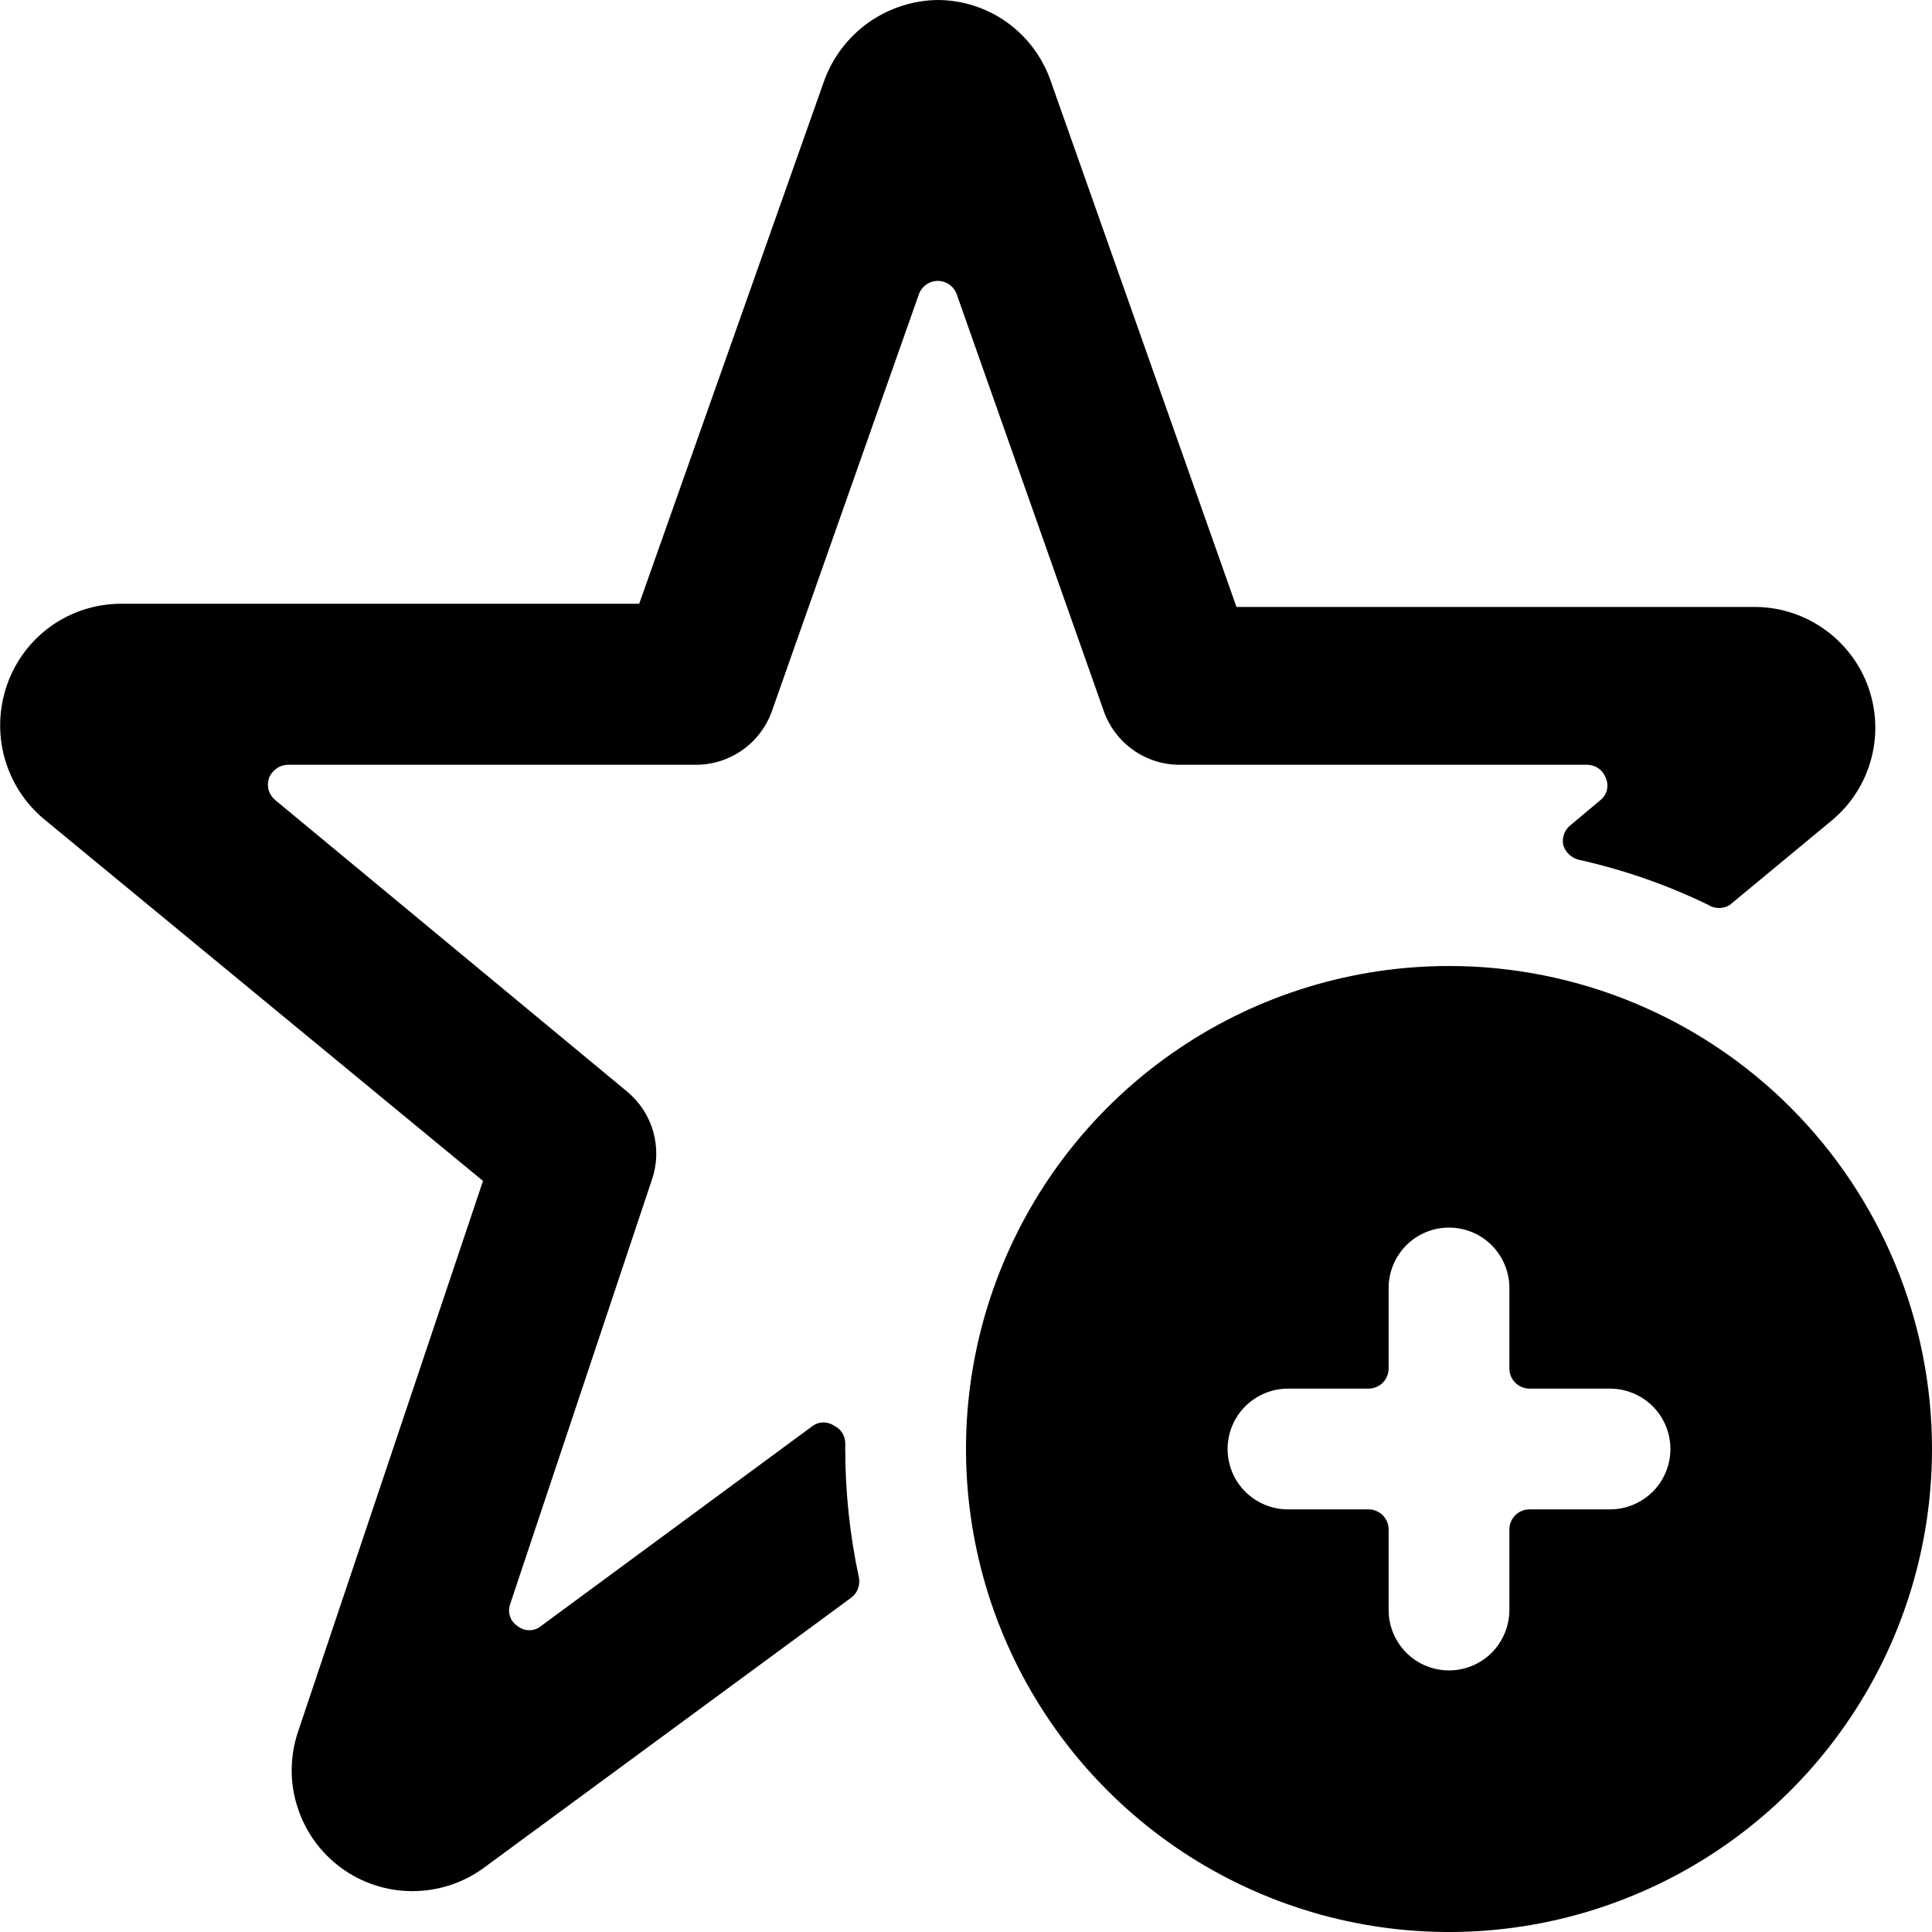 <svg xmlns="http://www.w3.org/2000/svg" fill="none" viewBox="0 0 20 20"><g fill="#000" clip-path="url(#a)"><path d="M8.75 14.942C8.75 14.903 8.739 14.865 8.719 14.833C8.698 14.8 8.668 14.774 8.633 14.758C8.601 14.736 8.564 14.725 8.525 14.725C8.486 14.725 8.449 14.736 8.417 14.758L5.6 16.833C5.566 16.861 5.523 16.876 5.479 16.876C5.435 16.876 5.392 16.861 5.358 16.833C5.321 16.809 5.292 16.773 5.279 16.73C5.265 16.688 5.267 16.642 5.283 16.6L6.75 12.208C6.804 12.049 6.808 11.876 6.762 11.714C6.716 11.552 6.622 11.408 6.492 11.3L2.85 8.283C2.818 8.257 2.794 8.221 2.782 8.181C2.77 8.141 2.771 8.098 2.783 8.058C2.798 8.017 2.826 7.982 2.861 7.957C2.897 7.931 2.94 7.917 2.983 7.917H7.208C7.381 7.916 7.548 7.862 7.689 7.762C7.829 7.662 7.935 7.521 7.992 7.358L9.508 3.058C9.521 3.015 9.547 2.977 9.583 2.95C9.619 2.923 9.663 2.908 9.708 2.908C9.753 2.908 9.797 2.923 9.833 2.95C9.869 2.977 9.896 3.015 9.908 3.058L11.425 7.358C11.482 7.521 11.588 7.662 11.728 7.762C11.868 7.862 12.036 7.916 12.208 7.917H16.433C16.476 7.918 16.517 7.932 16.551 7.957C16.586 7.983 16.611 8.018 16.625 8.058C16.641 8.097 16.644 8.14 16.634 8.181C16.623 8.221 16.6 8.257 16.567 8.283L16.258 8.542C16.227 8.566 16.204 8.598 16.191 8.635C16.177 8.672 16.175 8.712 16.183 8.75C16.195 8.786 16.215 8.819 16.243 8.845C16.271 8.872 16.305 8.89 16.342 8.9C16.805 9.003 17.256 9.159 17.683 9.367C17.717 9.388 17.756 9.4 17.796 9.4C17.836 9.4 17.875 9.388 17.908 9.367L18.975 8.483C19.171 8.316 19.31 8.093 19.374 7.843C19.438 7.594 19.423 7.331 19.332 7.09C19.241 6.85 19.077 6.643 18.864 6.499C18.651 6.354 18.399 6.279 18.142 6.283H12.8L10.875 0.833C10.79 0.591 10.633 0.381 10.424 0.231C10.215 0.082 9.965 0.001 9.708 0C9.451 0.003 9.201 0.085 8.991 0.233C8.781 0.382 8.621 0.592 8.533 0.833L6.617 6.25H1.25C0.992 6.251 0.741 6.331 0.53 6.48C0.32 6.63 0.161 6.84 0.075 7.083C-0.011 7.326 -0.022 7.589 0.045 7.838C0.112 8.086 0.253 8.309 0.45 8.475L5 12.225L3.083 17.933C3 18.184 2.998 18.455 3.079 18.706C3.159 18.958 3.317 19.178 3.529 19.334C3.742 19.491 3.999 19.576 4.264 19.577C4.528 19.578 4.786 19.496 5 19.342L8.808 16.542C8.841 16.518 8.866 16.487 8.88 16.45C8.895 16.413 8.899 16.372 8.892 16.333C8.798 15.895 8.75 15.448 8.75 15V14.942Z"/><path d="M15 10C14.011 10 13.044 10.293 12.222 10.843C11.4 11.392 10.759 12.173 10.381 13.087C10.002 14 9.903 15.005 10.096 15.976C10.289 16.945 10.765 17.836 11.464 18.535C12.164 19.235 13.055 19.711 14.025 19.904C14.995 20.097 16 19.998 16.913 19.619C17.827 19.241 18.608 18.6 19.157 17.778C19.707 16.956 20 15.989 20 15C20 13.674 19.473 12.402 18.535 11.464C17.598 10.527 16.326 10 15 10ZM16.667 15.625H15.833C15.778 15.625 15.725 15.647 15.686 15.686C15.647 15.725 15.625 15.778 15.625 15.833V16.667C15.625 16.832 15.559 16.991 15.442 17.109C15.325 17.226 15.166 17.292 15 17.292C14.834 17.292 14.675 17.226 14.558 17.109C14.441 16.991 14.375 16.832 14.375 16.667V15.833C14.375 15.778 14.353 15.725 14.314 15.686C14.275 15.647 14.222 15.625 14.167 15.625H13.333C13.168 15.625 13.009 15.559 12.891 15.442C12.774 15.325 12.708 15.166 12.708 15C12.708 14.834 12.774 14.675 12.891 14.558C13.009 14.441 13.168 14.375 13.333 14.375H14.167C14.222 14.375 14.275 14.353 14.314 14.314C14.353 14.275 14.375 14.222 14.375 14.167V13.333C14.375 13.168 14.441 13.009 14.558 12.891C14.675 12.774 14.834 12.708 15 12.708C15.166 12.708 15.325 12.774 15.442 12.891C15.559 13.009 15.625 13.168 15.625 13.333V14.167C15.625 14.222 15.647 14.275 15.686 14.314C15.725 14.353 15.778 14.375 15.833 14.375H16.667C16.832 14.375 16.991 14.441 17.109 14.558C17.226 14.675 17.292 14.834 17.292 15C17.292 15.166 17.226 15.325 17.109 15.442C16.991 15.559 16.832 15.625 16.667 15.625Z"/></g><defs><clipPath id="a"><path fill="#fff" d="M0 0H20V20H0z"/></clipPath></defs></svg>